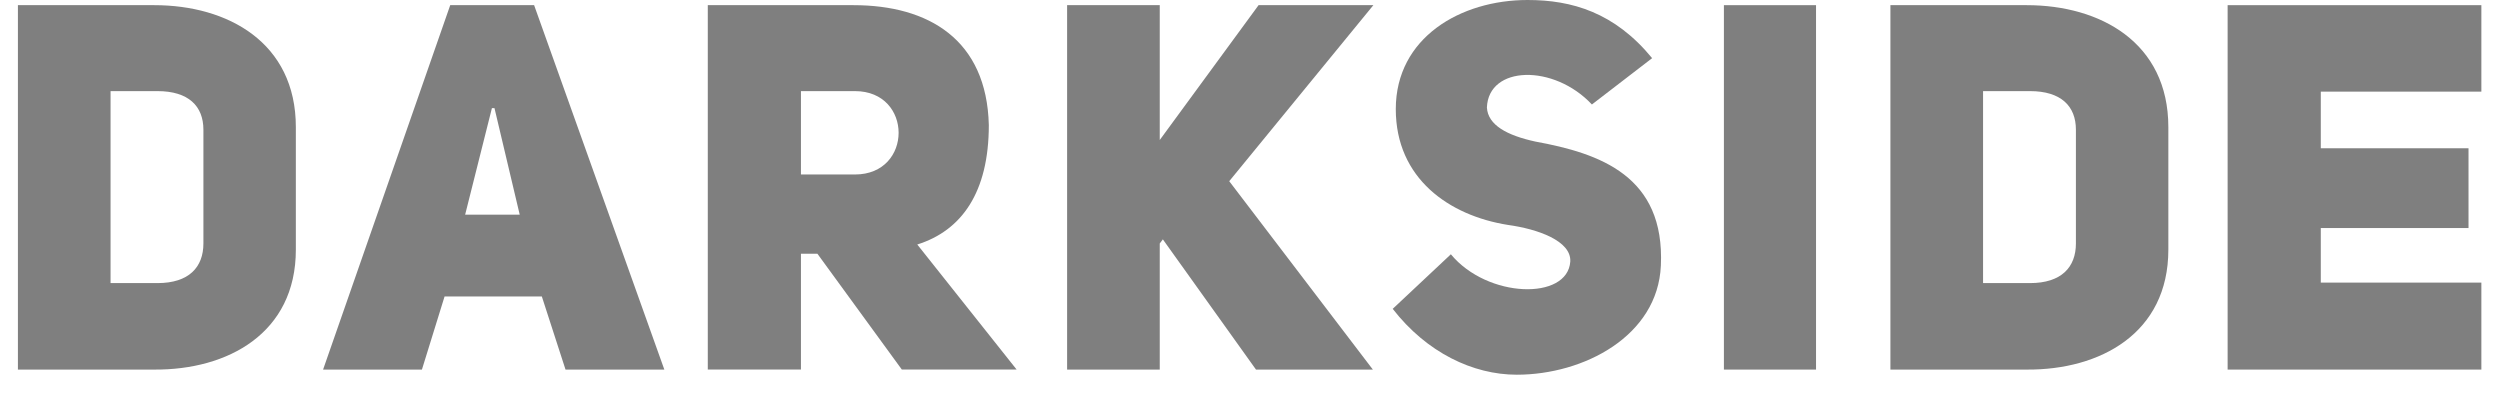 <svg width="121" height="19" viewBox="0 0 121 19" fill="none" xmlns="http://www.w3.org/2000/svg">
<g clip-path="url(#clip0)">
<path d="M7.469 0.25C11.006 0.25 14.319 2.043 14.319 6.154V12.083C14.319 16.143 11.006 17.912 7.469 17.888H0.867V0.25H7.469ZM7.623 13.702C9.146 13.702 9.845 12.93 9.845 11.784V6.278C9.845 5.133 9.121 4.41 7.623 4.41H5.351V13.702H7.623Z" fill="black" fill-opacity="0.5"/>
<path d="M32.154 17.888H27.371L26.225 14.35H21.517L20.421 17.888H15.637L21.791 0.25H25.851L32.154 17.888ZM25.154 10.389L23.933 5.233H23.809L22.513 10.389H25.154Z" fill="black" fill-opacity="0.5"/>
<path d="M39.563 12.282H38.766V17.887H34.257V0.25H41.307C44.945 0.25 47.759 1.919 47.859 6.053C47.859 9.317 46.539 11.161 44.396 11.834L49.205 17.887H43.649L39.563 12.282ZM41.382 8.445C44.197 8.445 44.197 4.41 41.382 4.41H38.766V8.445H41.382Z" fill="black" fill-opacity="0.5"/>
<path d="M60.915 0.25H66.471L59.495 8.77L66.446 17.888H60.79L56.282 11.585L56.132 11.784V17.888H51.648V0.25H56.132V6.776L60.915 0.25Z" fill="black" fill-opacity="0.5"/>
<path d="M70.222 12.307C71.991 14.449 75.877 14.548 76.002 12.656C76.052 11.659 74.432 11.086 72.987 10.887C70.147 10.438 67.556 8.645 67.556 5.282C67.556 1.819 70.696 0 73.934 0C76.076 0 78.144 0.598 79.963 2.815L77.048 5.057C75.204 3.089 72.041 3.163 71.966 5.206C72.016 6.053 72.937 6.552 74.307 6.851C77.447 7.424 80.586 8.52 80.386 12.855C80.237 16.268 76.649 18.136 73.411 18.136C71.293 18.136 69.051 17.065 67.407 14.948L70.222 12.307Z" fill="black" fill-opacity="0.5"/>
<path d="M83.437 17.888H87.896V0.25H83.437V17.888Z" fill="black" fill-opacity="0.5"/>
<path d="M98.097 0.25C101.635 0.25 104.948 2.043 104.948 6.154V12.083C104.948 16.143 101.635 17.912 98.097 17.888H91.496V0.25H98.097ZM98.252 13.702C99.775 13.702 100.474 12.93 100.474 11.784V6.278C100.474 5.133 99.75 4.41 98.252 4.41H95.98V13.702H98.252Z" fill="black" fill-opacity="0.5"/>
<path d="M112.326 7.176H119.476V11.037H112.326V13.678H120.098V17.888H107.817V0.25H120.098V4.435H112.326V7.176Z" fill="black" fill-opacity="0.5"/>
</g>
<defs>
<clipPath id="clip0">
<rect width="120" height="19" fill="white" transform="translate(0.867)"/>
</clipPath>
</defs>
</svg>
